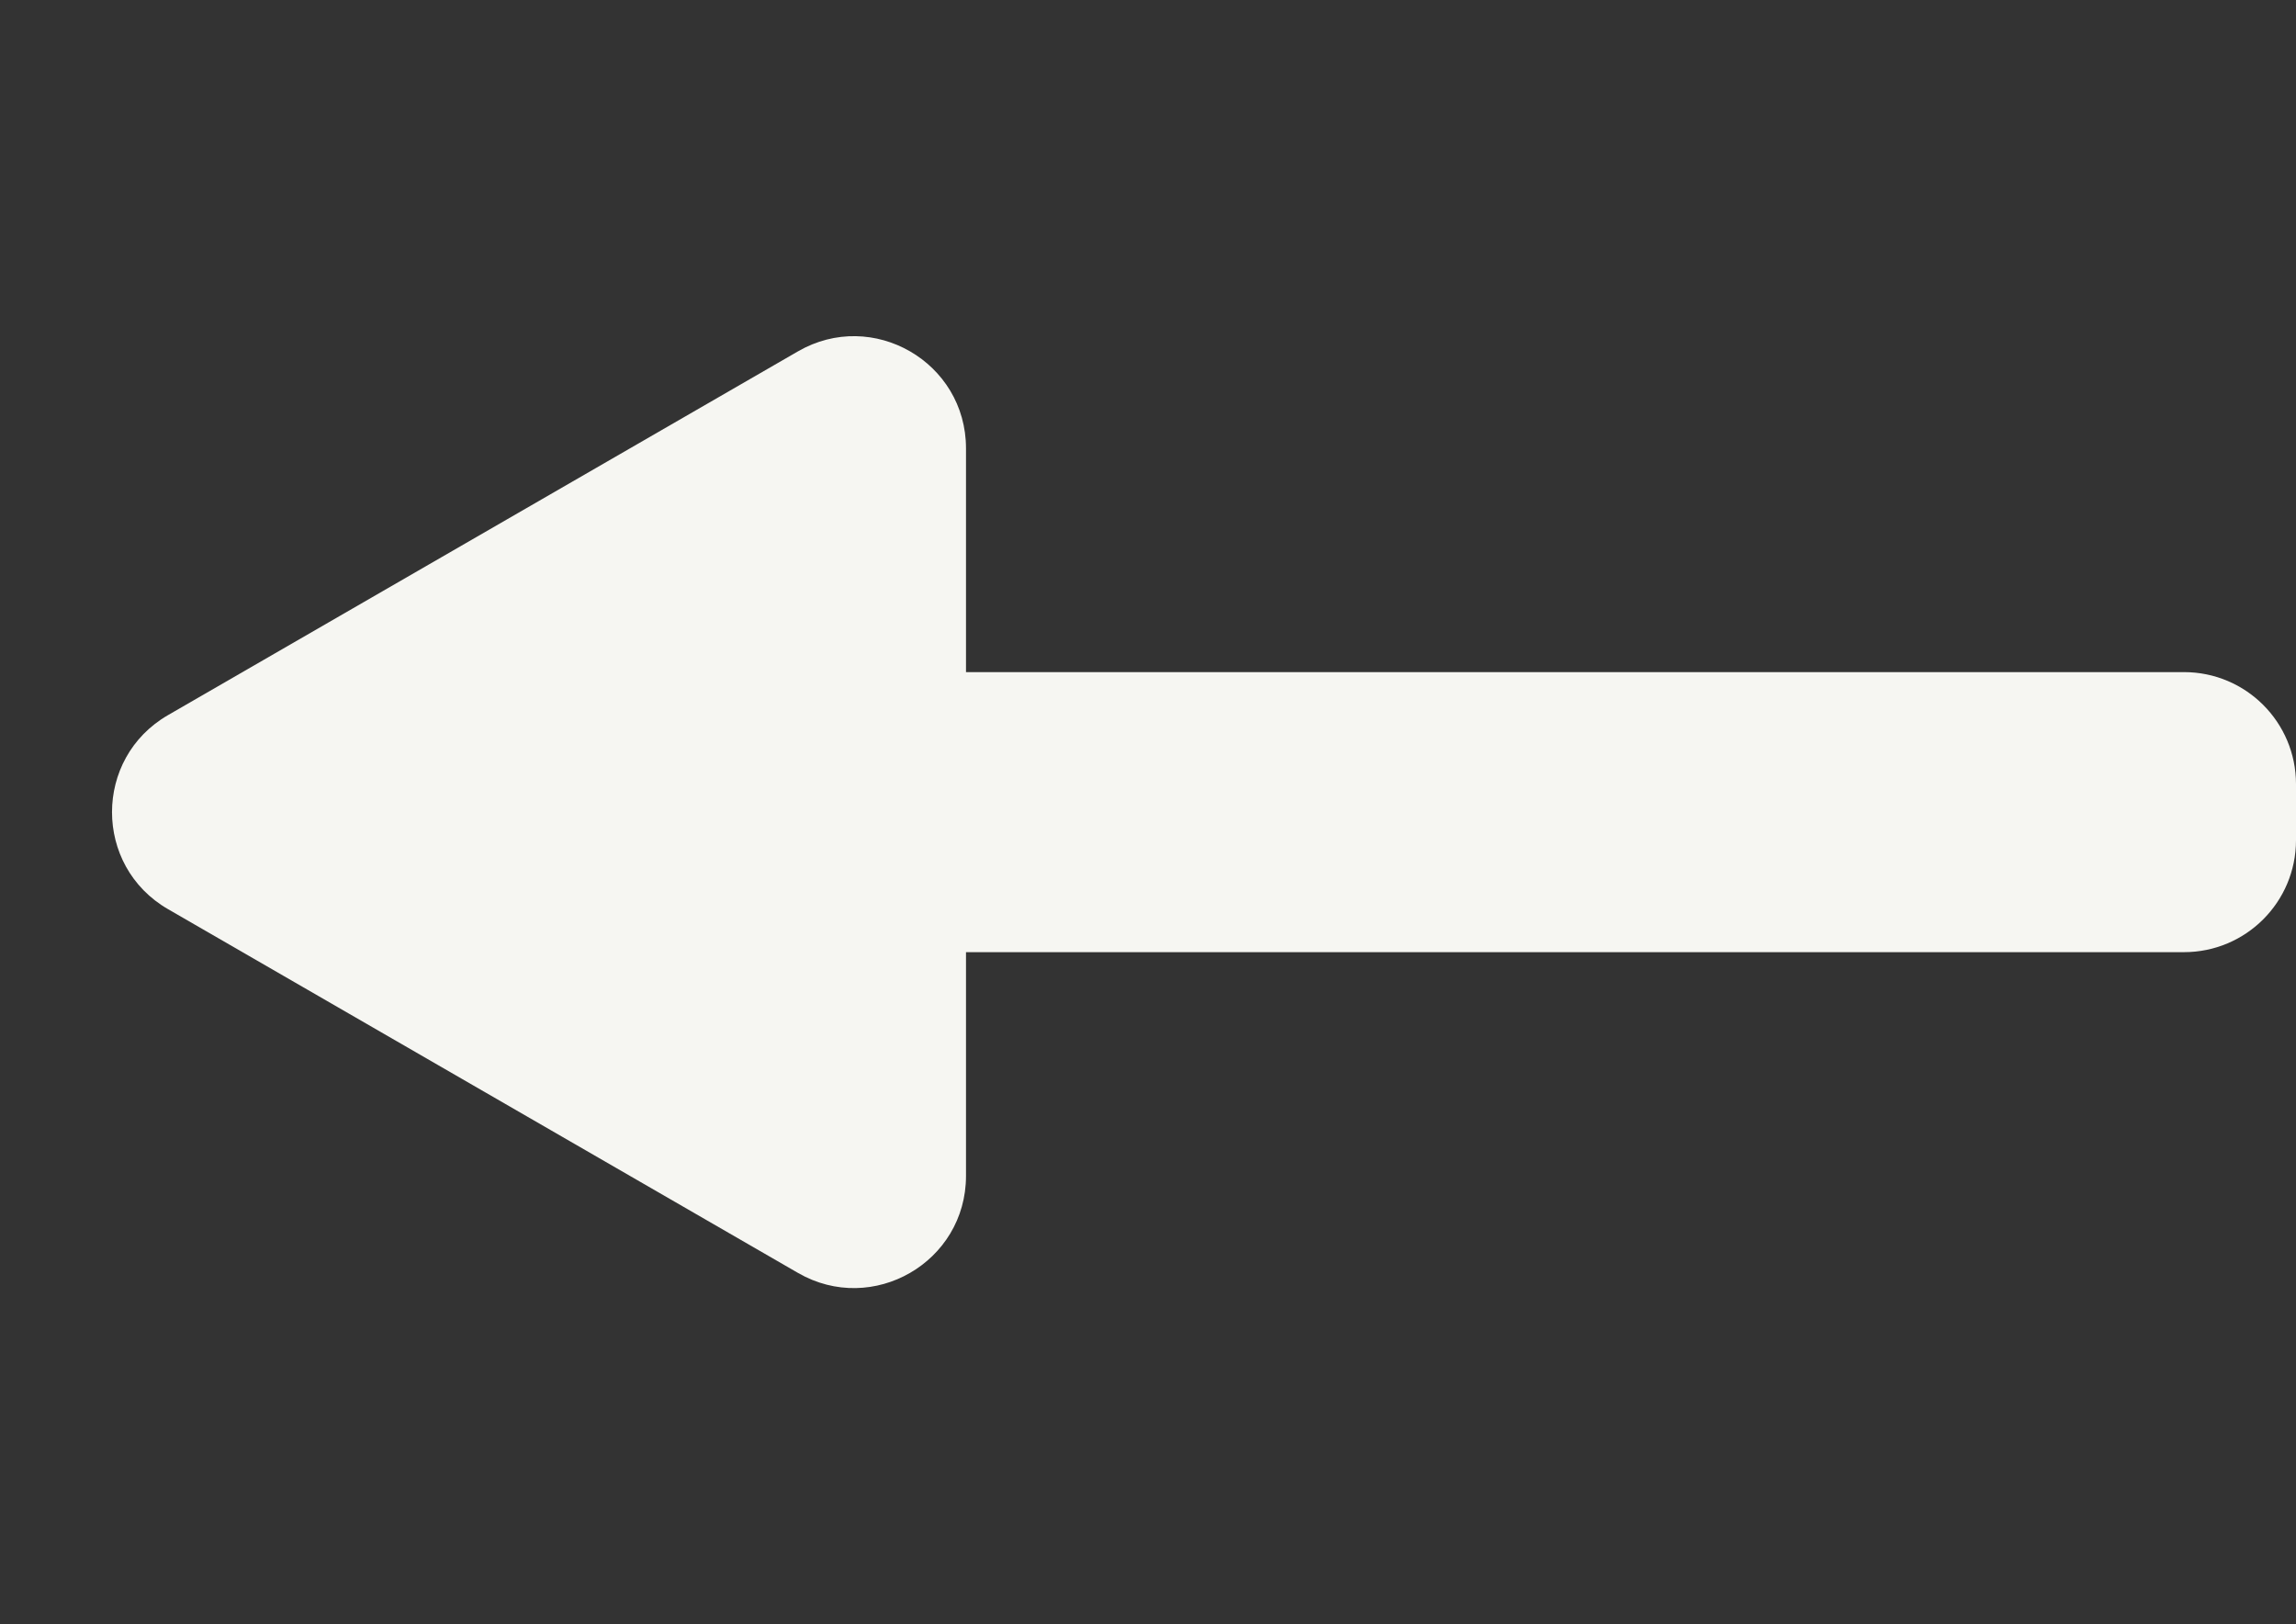 <svg width="41" height="29" viewBox="0 0 41 29" fill="none" xmlns="http://www.w3.org/2000/svg">
<rect x="0" y="0" width="41" height="29" fill="#333333" stroke="none"/>
<path d="M3 16.232C1.667 15.462 1.667 13.538 3 12.768L14.25 6.273C15.583 5.503 17.25 6.465 17.25 8.005L17.25 20.995C17.25 22.535 15.583 23.497 14.25 22.727L3 16.232Z" fill="#F6F6F2"/>
<path d="M17 12H39C40.105 12 41 12.895 41 14V15C41 16.105 40.105 17 39 17H17V12Z" fill="#F6F6F2"/>
</svg>
